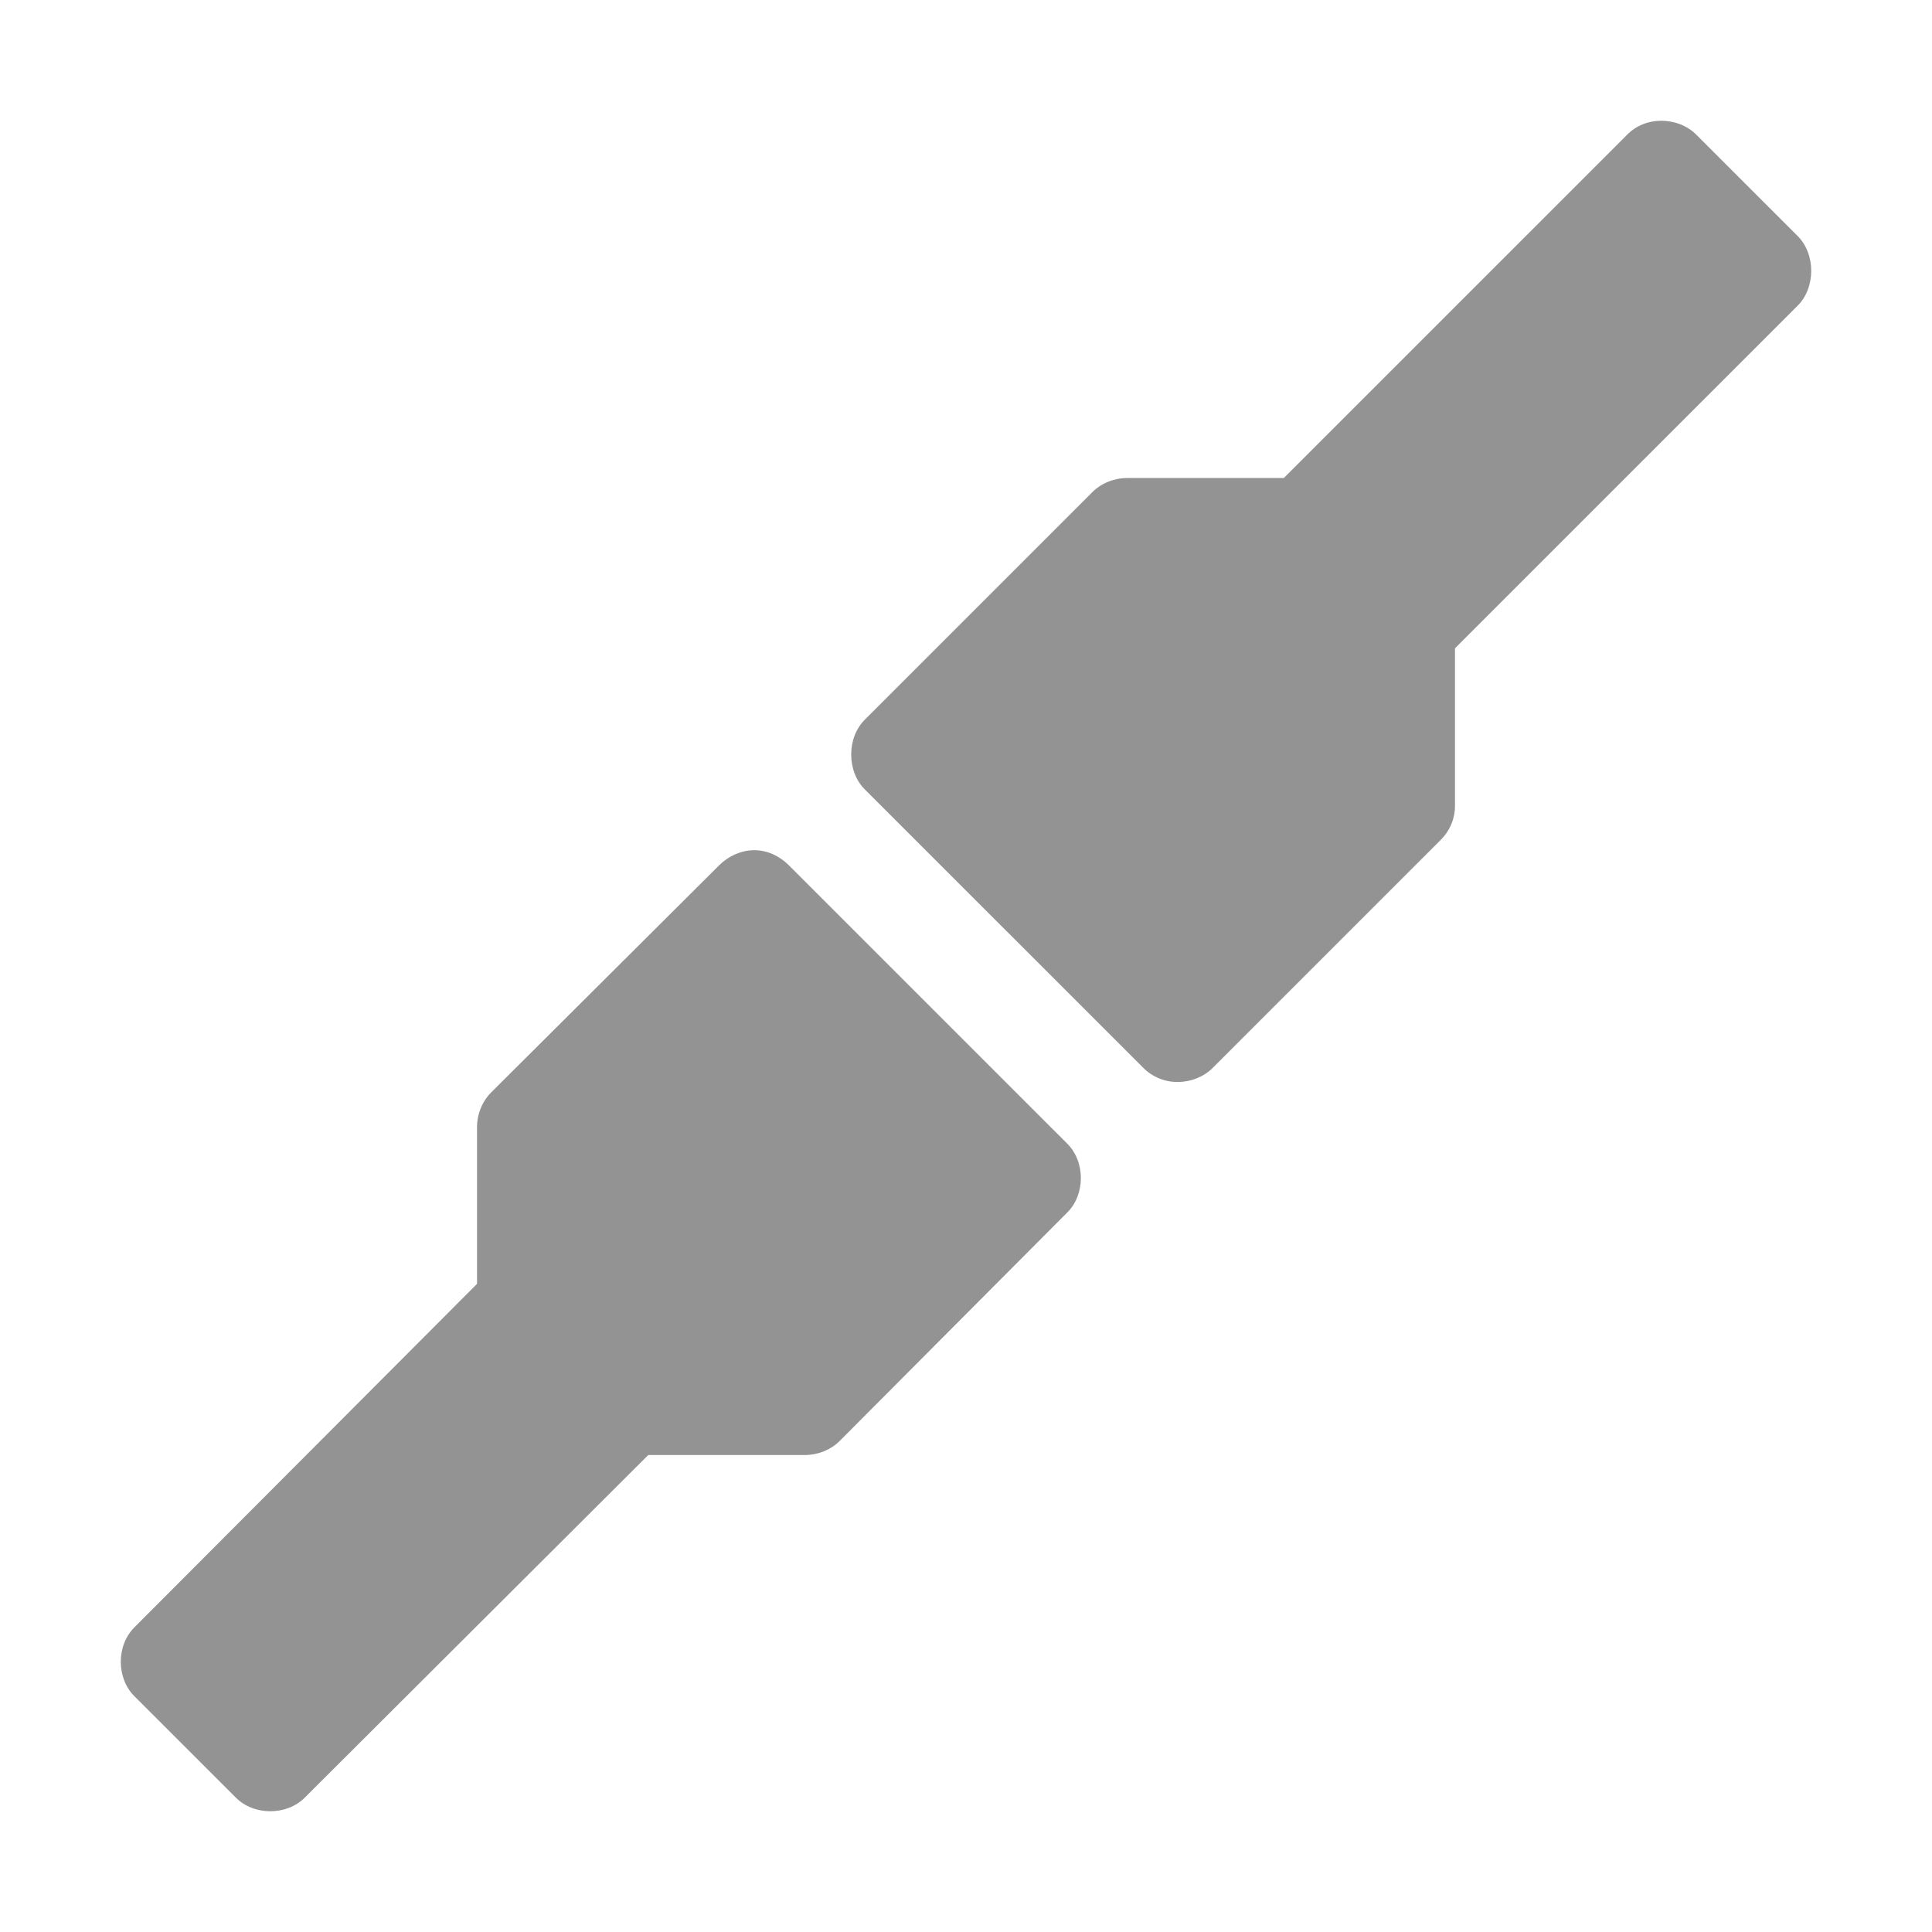 <?xml version="1.0" encoding="UTF-8" standalone="no"?>
<!-- Created with Inkscape (http://www.inkscape.org/) -->

<svg
   xmlns:dc="http://purl.org/dc/elements/1.1/"
   xmlns:cc="http://creativecommons.org/ns#"
   xmlns:rdf="http://www.w3.org/1999/02/22-rdf-syntax-ns#"
   xmlns:svg="http://www.w3.org/2000/svg"
   xmlns="http://www.w3.org/2000/svg"
   xmlns:sodipodi="http://sodipodi.sourceforge.net/DTD/sodipodi-0.dtd"
   xmlns:inkscape="http://www.inkscape.org/namespaces/inkscape"
   id="svg7384"
   height="64"
   width="64"
   version="1.1"
   inkscape:version="0.91 r"
   sodipodi:docname="gtk-connect.svg">
  <defs
     id="defs11" />
  <sodipodi:namedview
     pagecolor="#ffffff"
     bordercolor="#666666"
     borderopacity="1"
     objecttolerance="10"
     gridtolerance="10"
     guidetolerance="10"
     inkscape:pageopacity="0"
     inkscape:pageshadow="2"
     inkscape:window-width="1366"
     inkscape:window-height="747"
     id="namedview9"
     showgrid="true"
     inkscape:zoom="7.3887087"
     inkscape:cx="2.3334721"
     inkscape:cy="32.839061"
     inkscape:window-x="0"
     inkscape:window-y="21"
     inkscape:window-maximized="1"
     inkscape:current-layer="svg7384">
    <inkscape:grid
       type="xygrid"
       id="grid4189" />
  </sodipodi:namedview>
  <title
     id="title9167">Gnome Symbolic Icon Theme</title>
  <g
     id="g3000"
     transform="matrix(0.8,0,0,0.8,1.4,43.4)" />
  <path
     style="color:#000000;display:inline;overflow:visible;visibility:visible;opacity:0.9;fill:#888888;fill-opacity:1;fill-rule:nonzero;stroke:none;marker:none;enable-background:accumulate"
     d="m 55.033,4 c -0.427,0 -0.835,0.159 -1.134,0.465 l -11.371,11.37 -5.177,0 c -0.426,-0.003 -0.862,0.164 -1.163,0.465 l -7.532,7.532 c -0.612,0.599 -0.612,1.727 0,2.326 l 9.219,9.218 c 0.308,0.307 0.728,0.476 1.163,0.465 0.418,-0.003 0.839,-0.17 1.134,-0.465 l 7.561,-7.561 c 0.301,-0.301 0.469,-0.708 0.465,-1.134 l 0,-5.205 11.342,-11.341 c 0.612,-0.599 0.612,-1.727 0,-2.326 l -3.345,-3.344 c -0.3,-0.306 -0.737,-0.465 -1.163,-0.465 z"
     id="path2994"
     inkscape:connector-curvature="0" />
  <path
     style="color:#000000;display:inline;overflow:visible;visibility:visible;opacity:0.9;fill:#888888;fill-opacity:1;fill-rule:nonzero;stroke:none;marker:none;enable-background:accumulate"
     d="m 24.962,28.165 c -0.418,0.003 -0.839,0.199 -1.134,0.494 l -7.561,7.532 c -0.301,0.301 -0.469,0.737 -0.465,1.163 l 0,5.176 -11.342,11.37 c -0.612,0.599 -0.612,1.698 0,2.297 l 3.345,3.344 c 0.599,0.612 1.699,0.612 2.298,0 l 11.371,-11.341 5.177,0 c 0.426,0.003 0.862,-0.164 1.163,-0.465 l 7.532,-7.561 c 0.612,-0.599 0.612,-1.698 0,-2.297 l -9.219,-9.218 c -0.308,-0.307 -0.728,-0.505 -1.163,-0.494 z"
     id="path3804-7"
     inkscape:connector-curvature="0" />
</svg>
